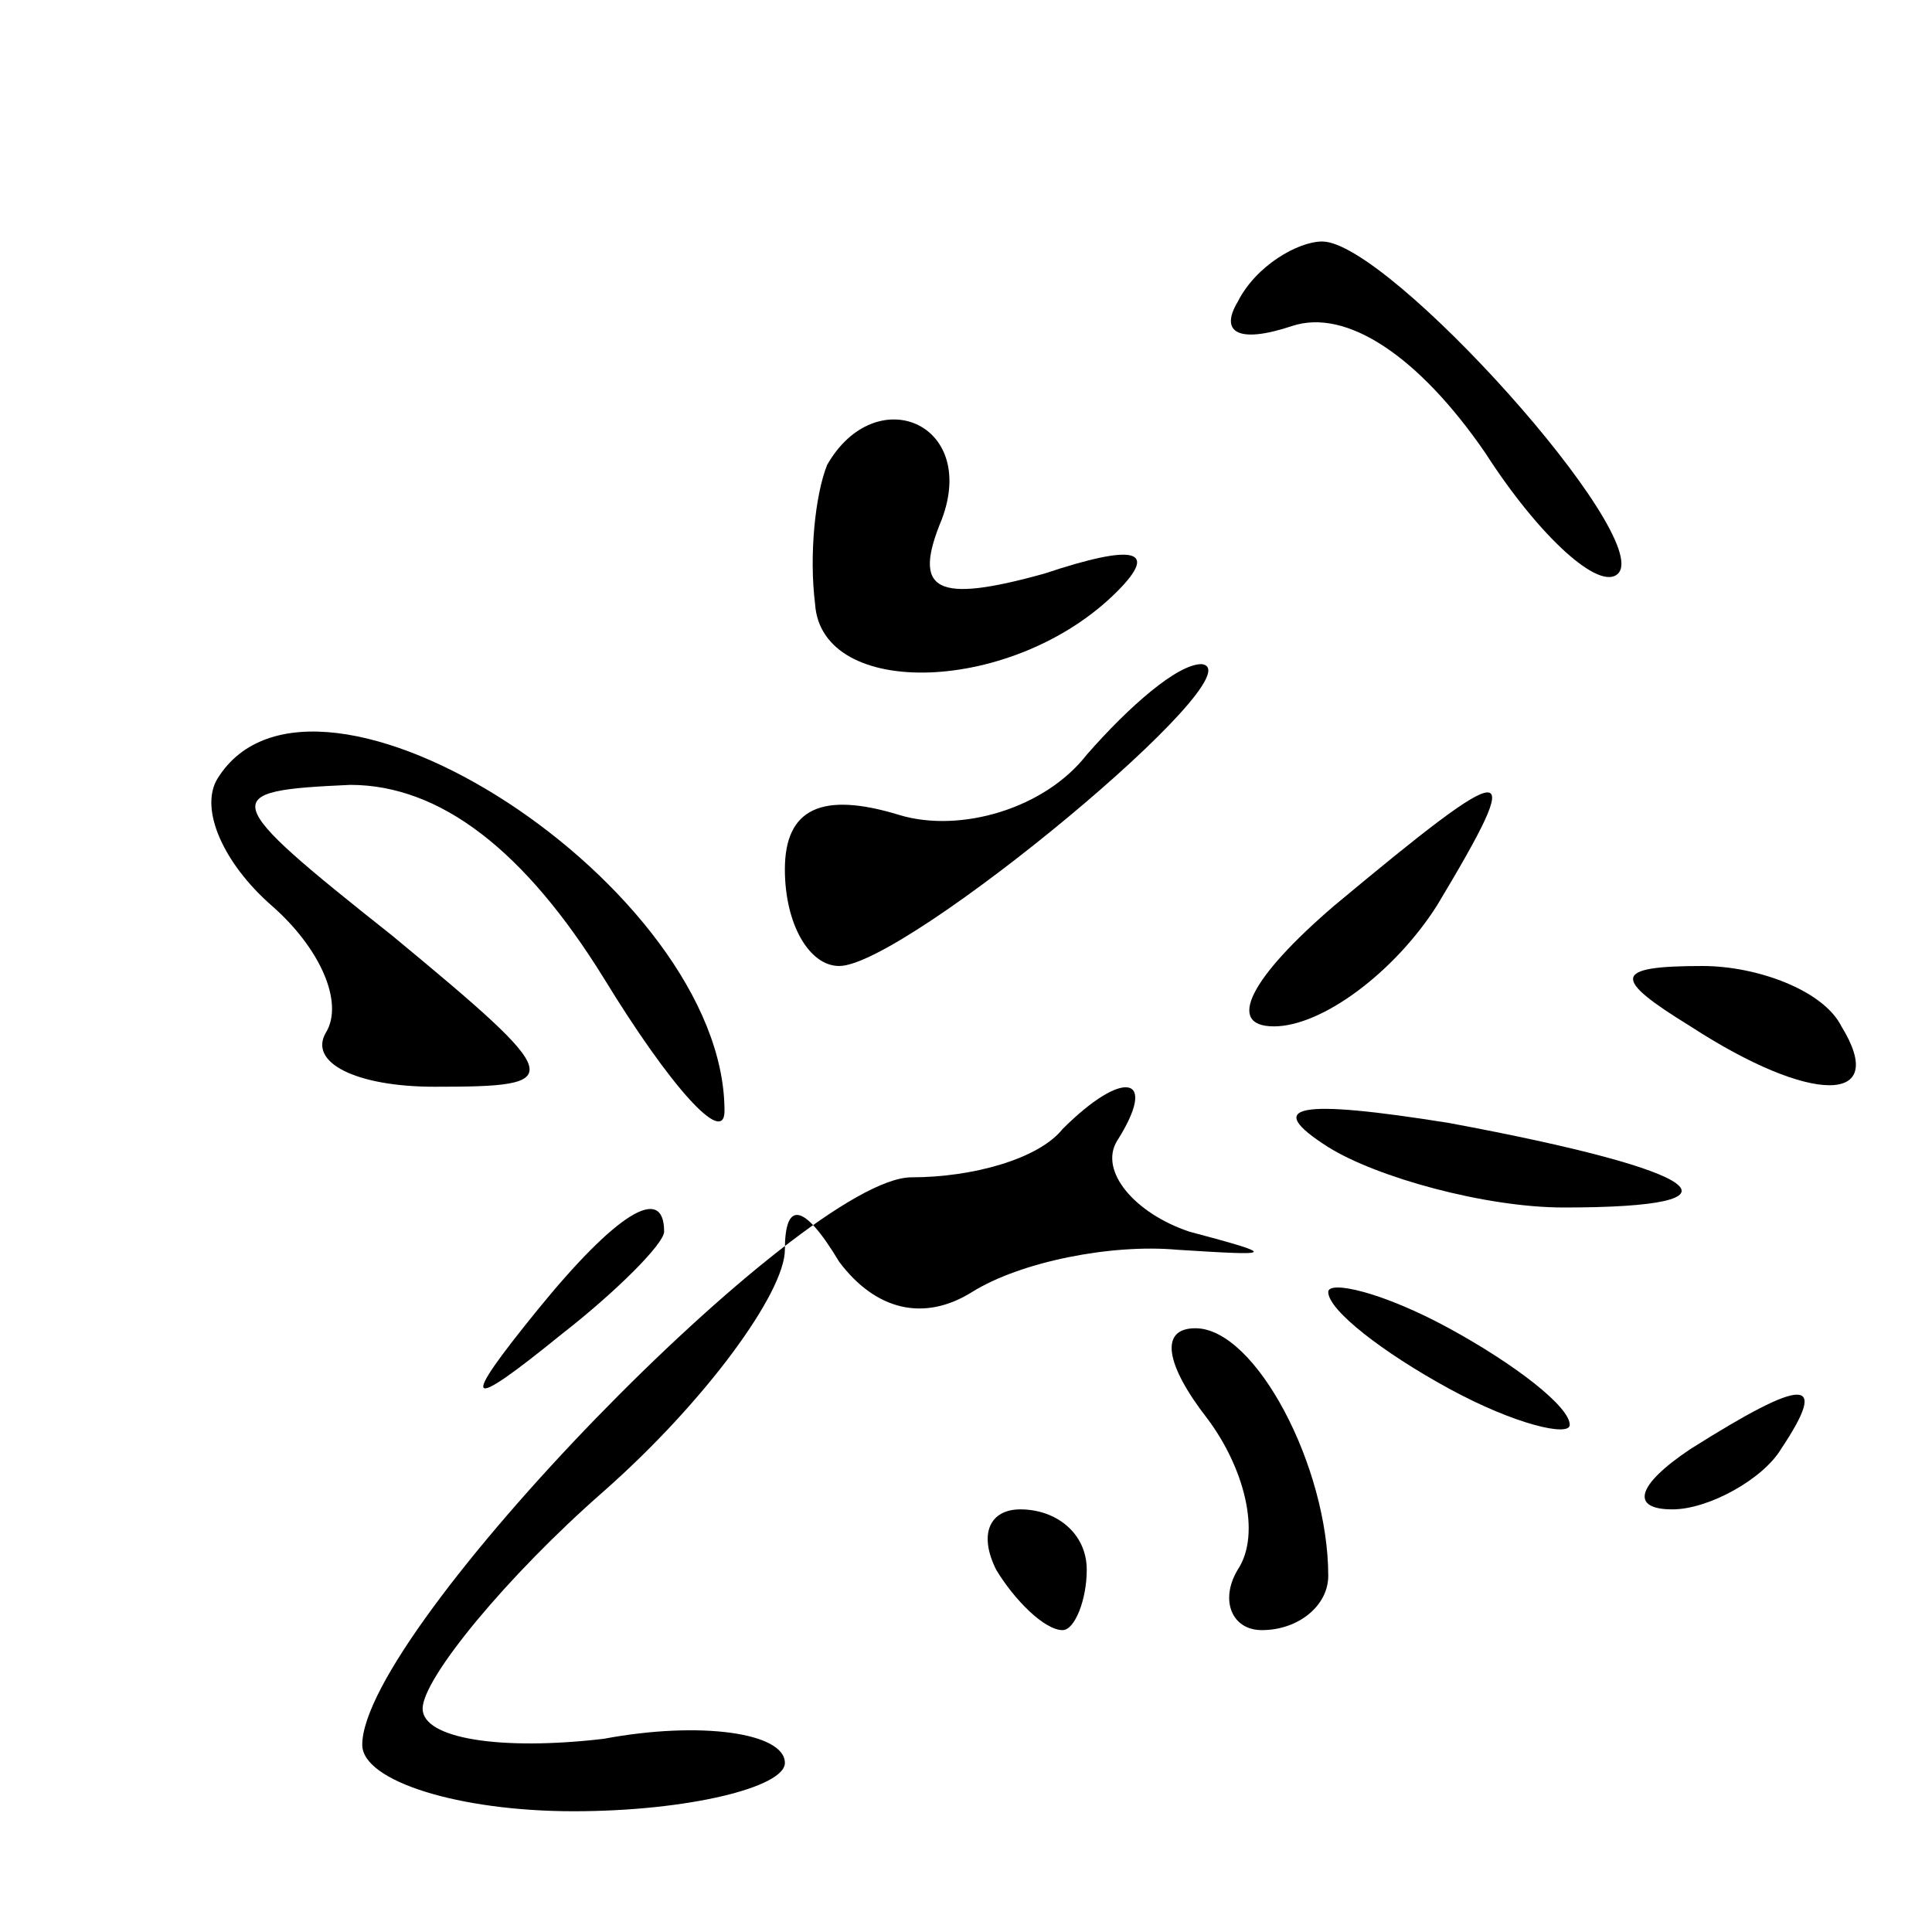 <?xml version="1.0" standalone="no"?>
<!DOCTYPE svg PUBLIC "-//W3C//DTD SVG 20010904//EN"
 "http://www.w3.org/TR/2001/REC-SVG-20010904/DTD/svg10.dtd">
<svg version="1.0" xmlns="http://www.w3.org/2000/svg"
 width="32pt" height="32pt" viewBox="0 0 32 32"
 preserveAspectRatio="xMidYMid meet">
<g transform="translate(0,32) scale(0.1,-0.1)"
fill="#000000" stroke="none">
<path fill="#000000" stroke="none" d="M205 270 c-3 -5 0 -7 9 -4 9 3 21 -5
32 -21 9 -14 19 -23 22 -20 6 6 -38 55 -49 55 -4 0 -11 -4 -14 -10z"/>
<path fill="#000000" stroke="none" d="M137 243 c-2 -5 -3 -15 -2 -23 1 -16
33 -15 50 2 7 7 3 8 -12 3 -18 -5 -22 -3 -17 9 6 16 -11 23 -19 9z"/>
<path fill="#000000" stroke="none" d="M180 195 c-7 -9 -21 -13 -31 -10 -13 4
-19 1 -19 -9 0 -9 4 -16 9 -16 11 0 70 49 60 50 -4 0 -12 -7 -19 -15z"/>
<path fill="#000000" stroke="none" d="M36 191 c-3 -5 1 -14 9 -21 8 -7 12
-16 9 -21 -3 -5 5 -9 18 -9 22 0 22 1 -7 25 -29 23 -29 24 -7 25 15 0 29 -11
42 -32 11 -18 20 -28 20 -22 0 37 -68 81 -84 55z"/>
<path fill="#000000" stroke="none" d="M221 170 c-14 -12 -18 -20 -10 -20 8 0
20 9 27 20 15 25 13 25 -17 0z"/>
<path fill="#000000" stroke="none" d="M280 150 c20 -13 33 -13 25 0 -3 6 -14
10 -23 10 -15 0 -15 -2 -2 -10z"/>
<path fill="#000000" stroke="none" d="M176 133 c-4 -5 -15 -8 -25 -8 -18 0
-91 -75 -91 -94 0 -6 16 -11 35 -11 19 0 35 4 35 8 0 5 -14 7 -30 4 -17 -2
-30 0 -30 5 0 5 14 22 30 36 17 15 30 33 30 40 0 8 3 8 9 -2 6 -8 14 -10 22
-5 8 5 23 8 34 7 16 -1 17 -1 2 3 -9 3 -15 10 -12 15 7 11 1 12 -9 2z"/>
<path fill="#000000" stroke="none" d="M220 130 c8 -5 26 -10 39 -10 32 0 24
6 -19 14 -25 4 -31 3 -20 -4z"/>
<path fill="#000000" stroke="none" d="M89 103 c-13 -16 -12 -17 4 -4 9 7 17
15 17 17 0 8 -8 3 -21 -13z"/>
<path fill="#000000" stroke="none" d="M220 106 c0 -3 9 -10 20 -16 11 -6 20
-8 20 -6 0 3 -9 10 -20 16 -11 6 -20 8 -20 6z"/>
<path fill="#000000" stroke="none" d="M200 85 c6 -8 9 -19 5 -25 -3 -5 -1
-10 4 -10 6 0 11 4 11 9 0 18 -12 41 -22 41 -6 0 -5 -6 2 -15z"/>
<path fill="#000000" stroke="none" d="M280 80 c-9 -6 -10 -10 -3 -10 6 0 15
5 18 10 8 12 4 12 -15 0z"/>
<path fill="#000000" stroke="none" d="M165 60 c3 -5 8 -10 11 -10 2 0 4 5 4
10 0 6 -5 10 -11 10 -5 0 -7 -4 -4 -10z"/>
</g>
</svg>
